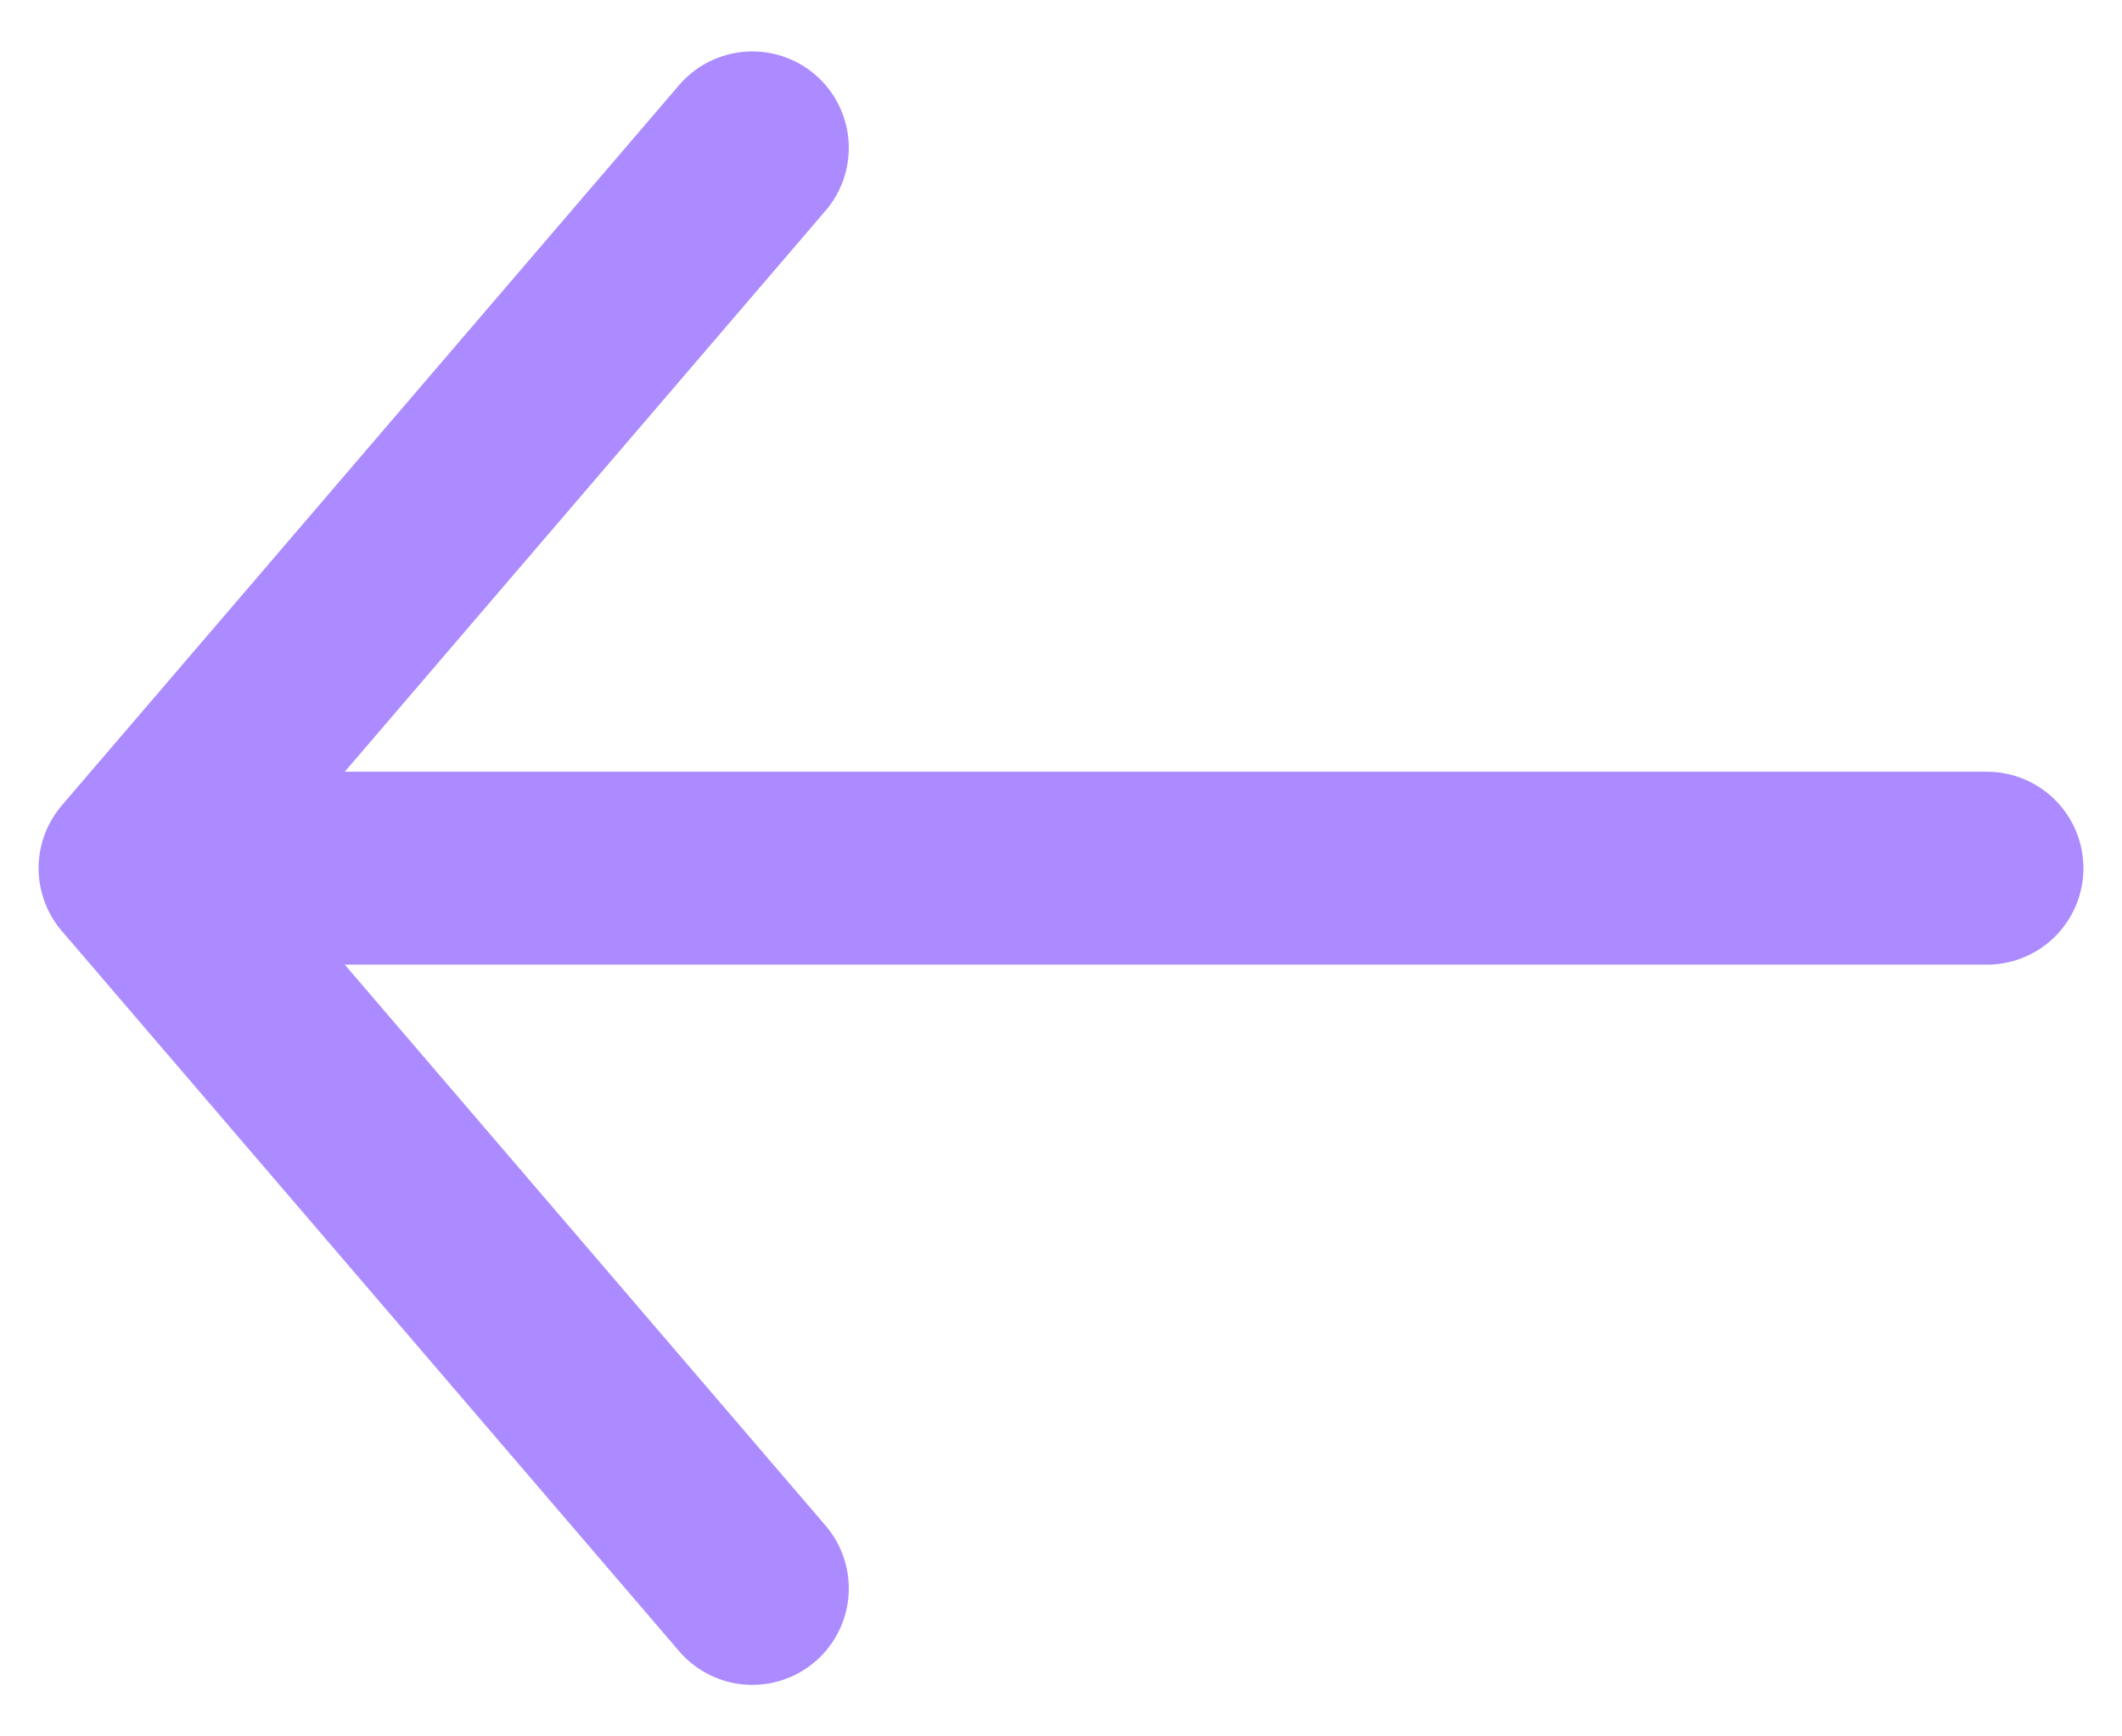 <svg width="22" height="18" viewBox="0 0 22 18" fill="none" xmlns="http://www.w3.org/2000/svg">
<path d="M1.4 9L7.8 1.533M1.4 9L7.8 16.466M1.4 9L20.6 9" stroke="#AB8BFF" stroke-width="2" stroke-linecap="round" stroke-linejoin="round"/>
</svg>
